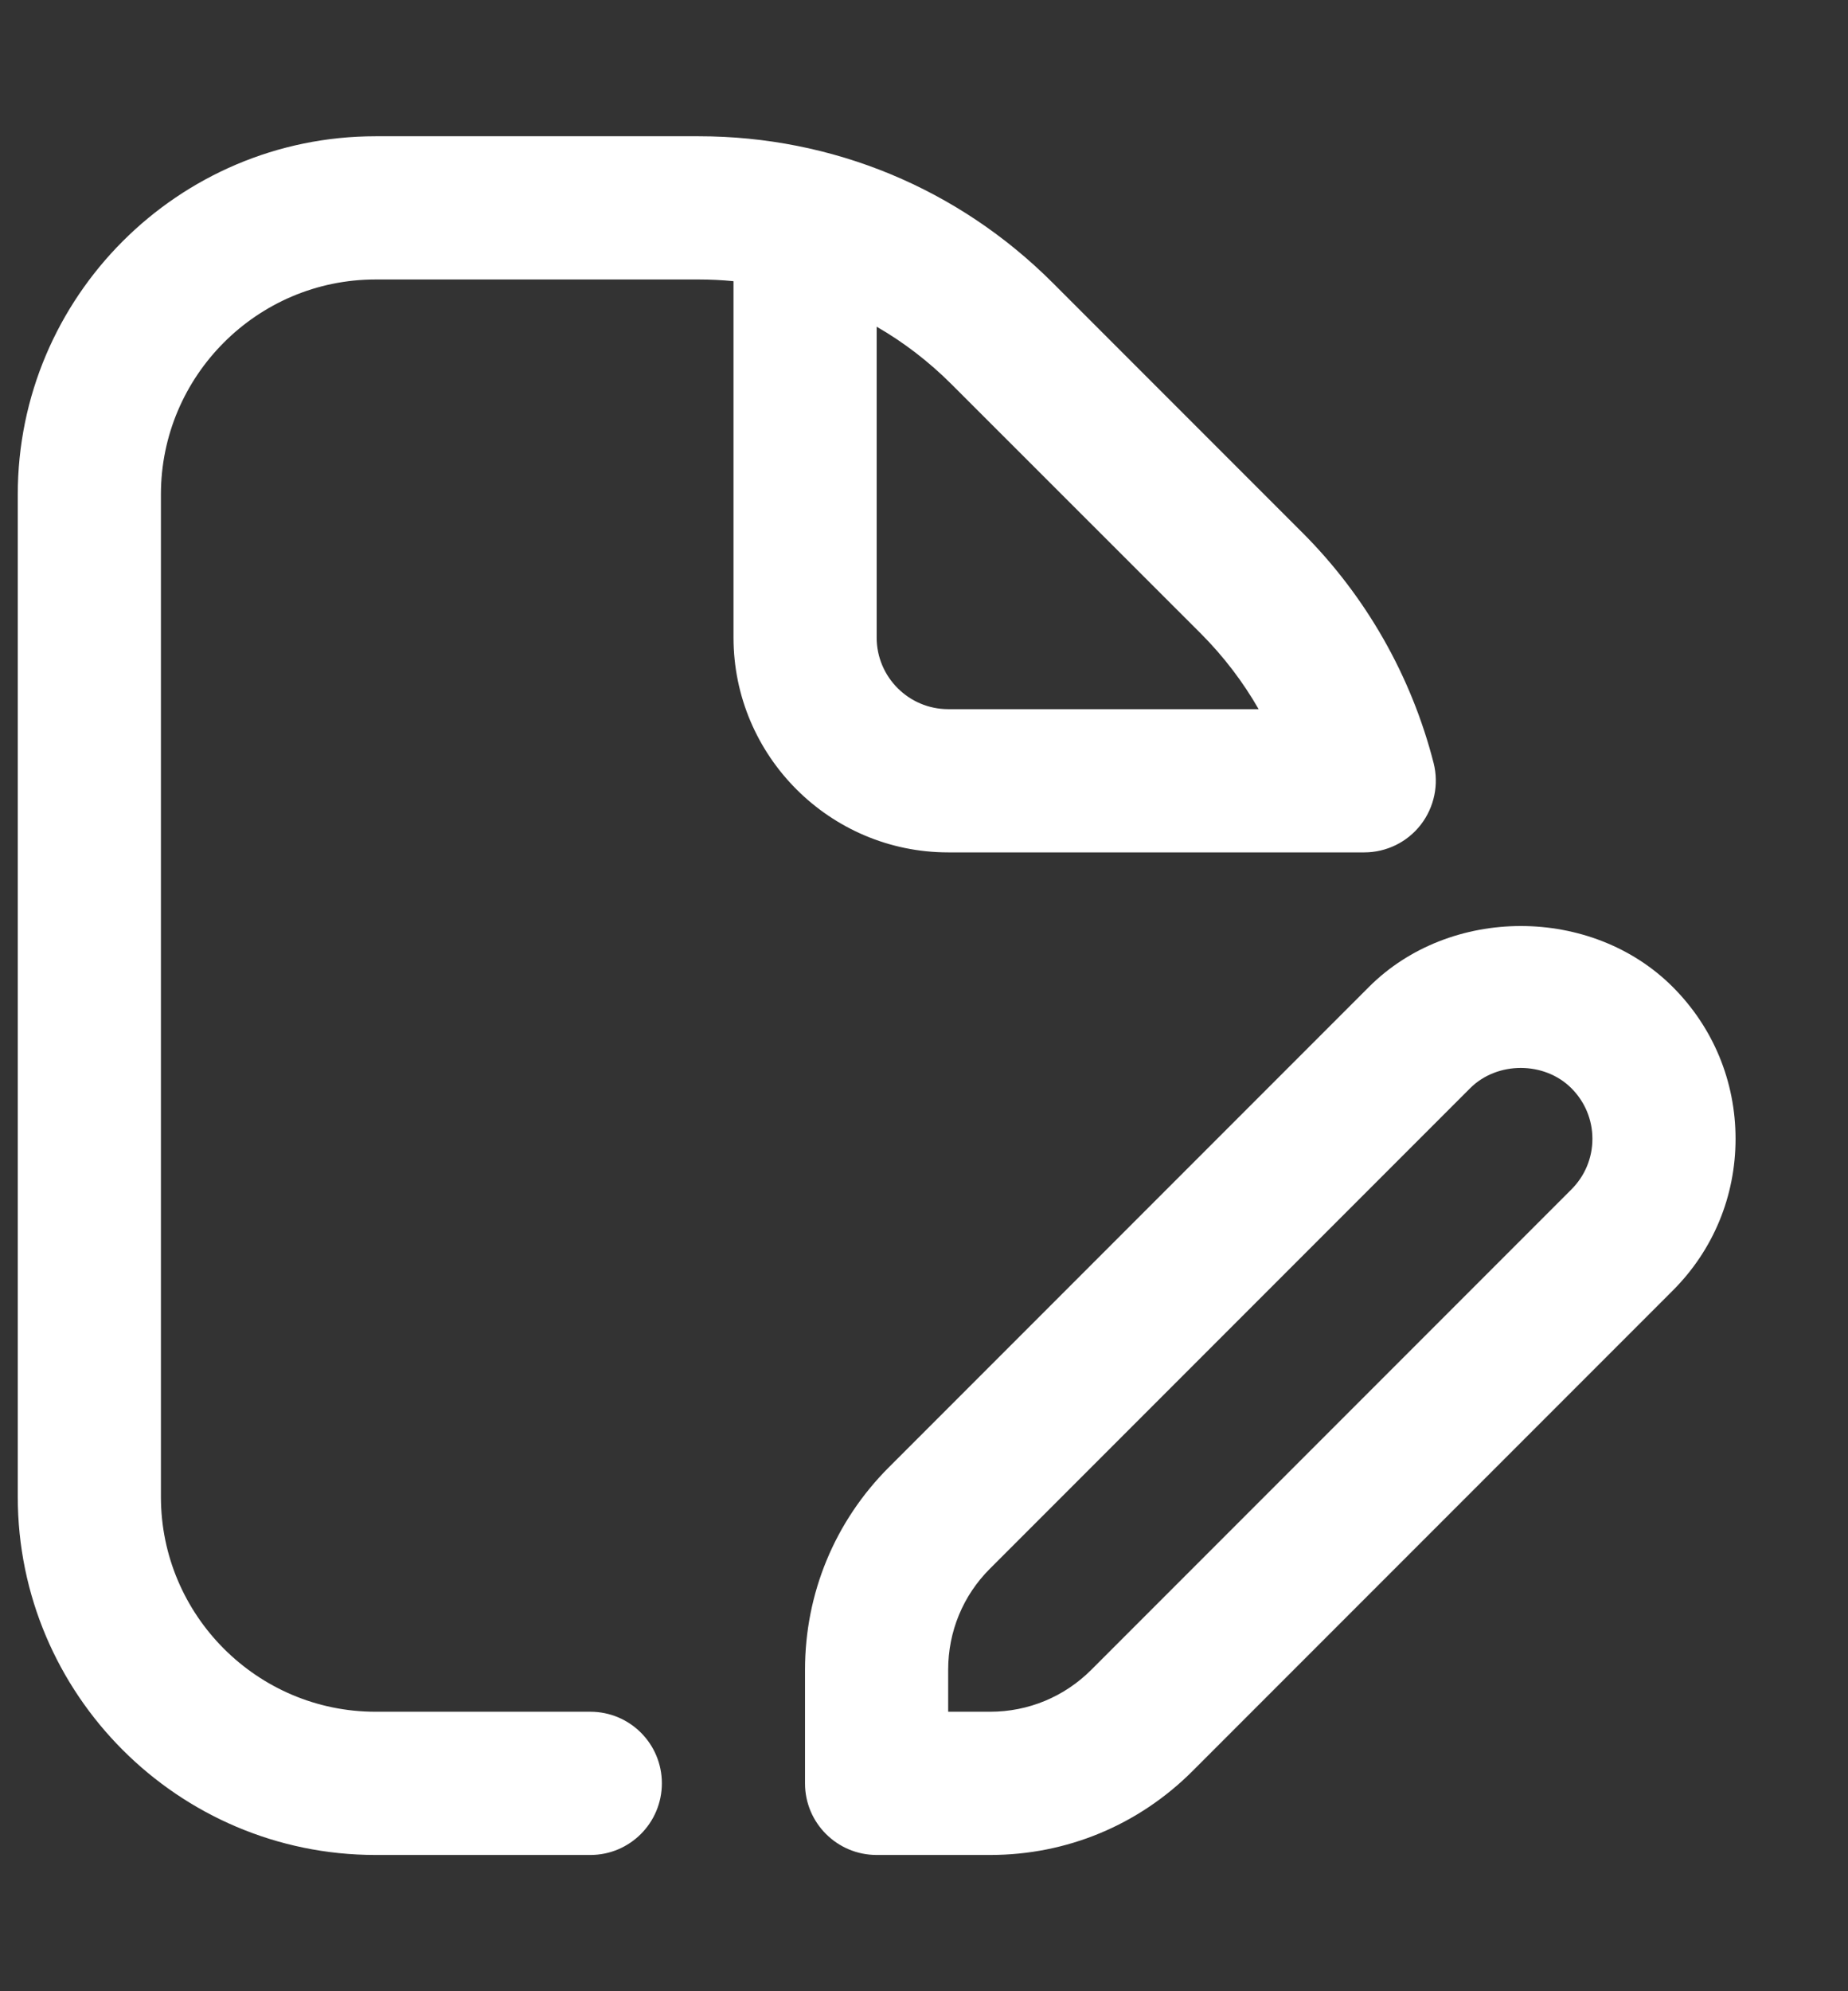 <svg width="13" height="14" viewBox="0 0 13 14" fill="none" xmlns="http://www.w3.org/2000/svg">
<rect x="0" y="0" width="13" height="14" fill="#333333" stroke="none"/>
<g clip-path="url(#clip0_177_4919)">
<path d="M9.597 5.993C9.753 5.993 9.9 5.921 9.995 5.798C10.09 5.675 10.123 5.515 10.085 5.365C9.928 4.752 9.609 4.192 9.162 3.745L7.407 1.99C6.742 1.325 5.857 0.958 4.915 0.958H2.642C1.254 0.958 0.125 2.088 0.125 3.476V10.524C0.125 11.912 1.254 13.042 2.642 13.042H4.153C4.431 13.042 4.656 12.816 4.656 12.538C4.656 12.26 4.431 12.035 4.153 12.035H2.642C1.81 12.035 1.132 11.357 1.132 10.524V3.476C1.132 2.643 1.81 1.965 2.642 1.965H4.916C4.998 1.965 5.079 1.969 5.16 1.977V4.483C5.16 5.315 5.838 5.993 6.67 5.993H9.597ZM6.167 4.483V2.297C6.358 2.407 6.535 2.543 6.695 2.703L8.45 4.457C8.608 4.616 8.744 4.794 8.854 4.986H6.67C6.393 4.986 6.167 4.76 6.167 4.483ZM11.767 6.939C11.196 6.368 10.201 6.368 9.63 6.939L6.253 10.316C5.873 10.696 5.663 11.202 5.663 11.74V12.539C5.663 12.817 5.889 13.042 6.167 13.042H6.965C7.504 13.042 8.009 12.832 8.389 12.452L11.766 9.075C12.052 8.79 12.209 8.411 12.209 8.007C12.209 7.603 12.052 7.224 11.767 6.939ZM11.054 8.363L7.677 11.74C7.487 11.93 7.234 12.035 6.965 12.035H6.67V11.74C6.67 11.471 6.774 11.218 6.965 11.028L10.342 7.651C10.532 7.461 10.864 7.461 11.054 7.651C11.149 7.746 11.202 7.872 11.202 8.007C11.202 8.142 11.149 8.268 11.054 8.363Z" fill="white"/>
</g>
<defs>
<clipPath id="clip0_177_4919">
<rect width="12.084" height="12.084" fill="white" transform="translate(0.125 0.958)"/>
</clipPath>
</defs>
</svg>
